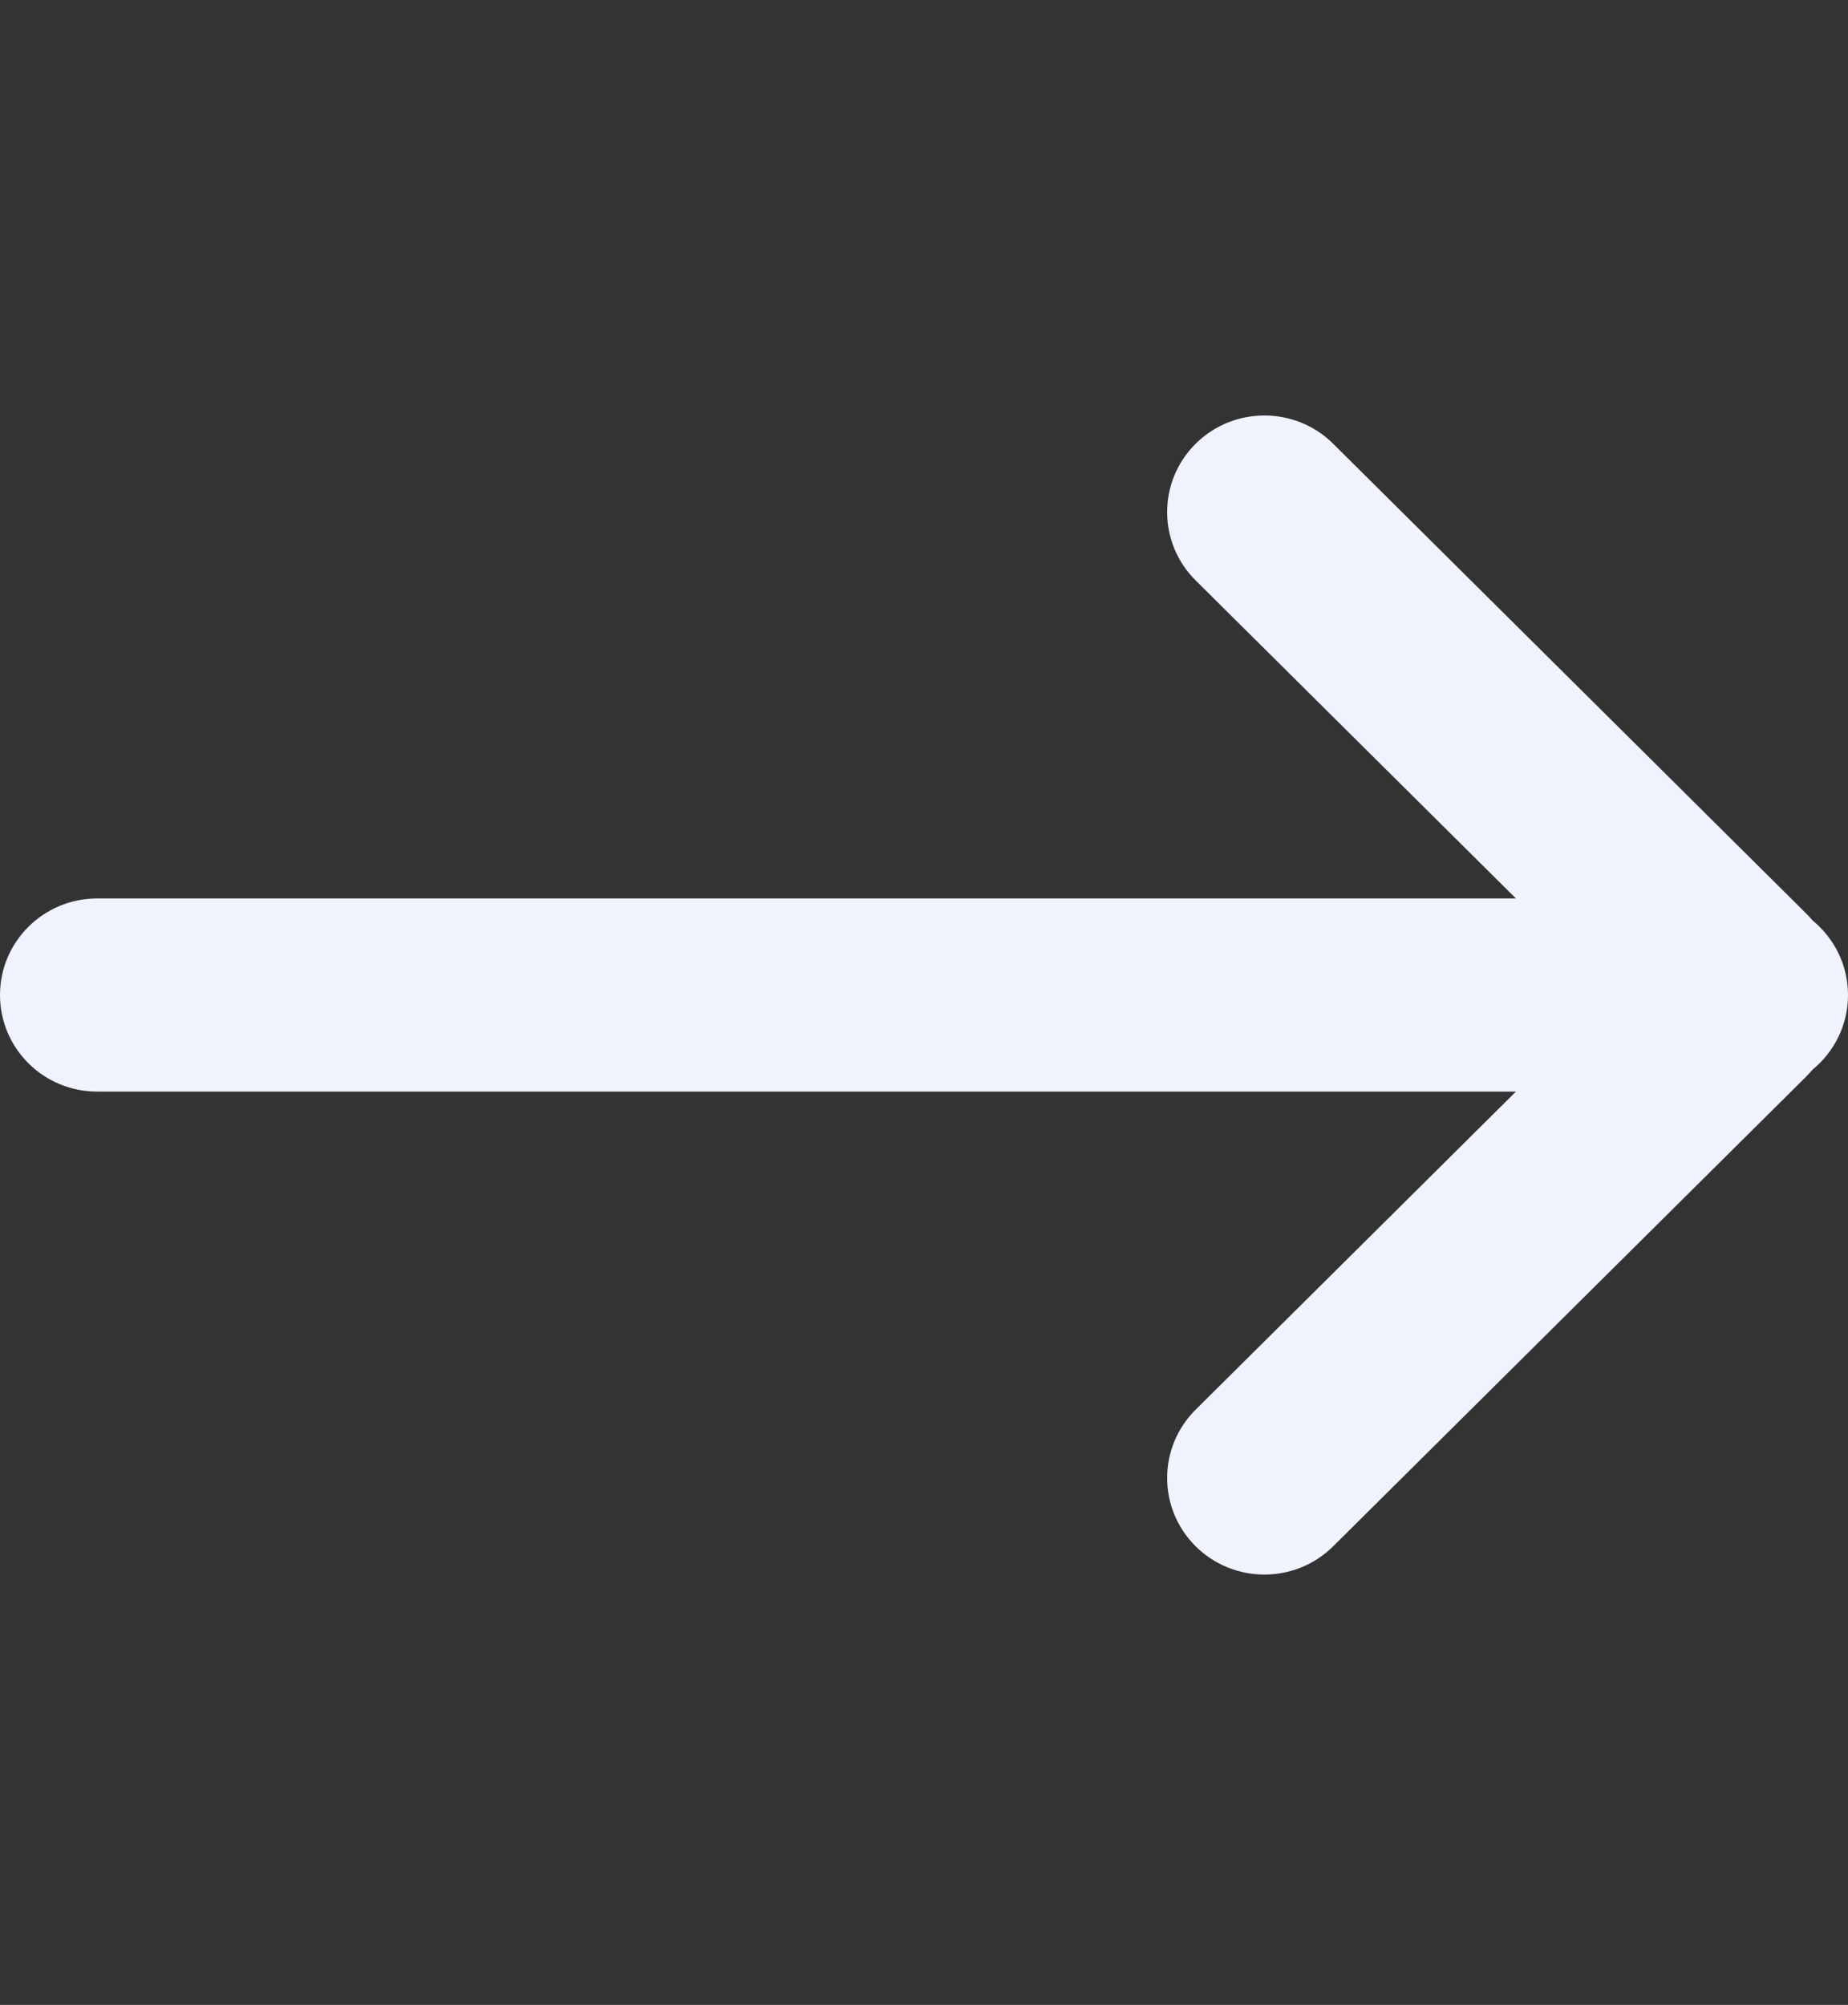 <svg width="59" height="64" viewBox="0 0 59 64" fill="none" xmlns="http://www.w3.org/2000/svg">
<rect x="0" y="0" width="59" height="64" fill="#333333" stroke="none"/>
<path d="M57.871 34.142C58.561 33.576 59 32.721 59 31.763C59 30.806 58.561 29.95 57.871 29.385C57.802 29.303 57.729 29.224 57.651 29.147L42.564 14.166C41.351 12.962 39.385 12.962 38.172 14.166C36.96 15.37 36.96 17.323 38.172 18.527L48.398 28.68L3.105 28.68C1.39 28.68 0 30.06 0 31.763C0 33.466 1.39 34.846 3.105 34.846H48.398L38.172 45C36.96 46.204 36.96 48.156 38.172 49.36C39.385 50.564 41.351 50.564 42.564 49.36L57.651 34.38C57.729 34.303 57.802 34.223 57.871 34.142Z" fill="#F0F3FD"/>
</svg>
